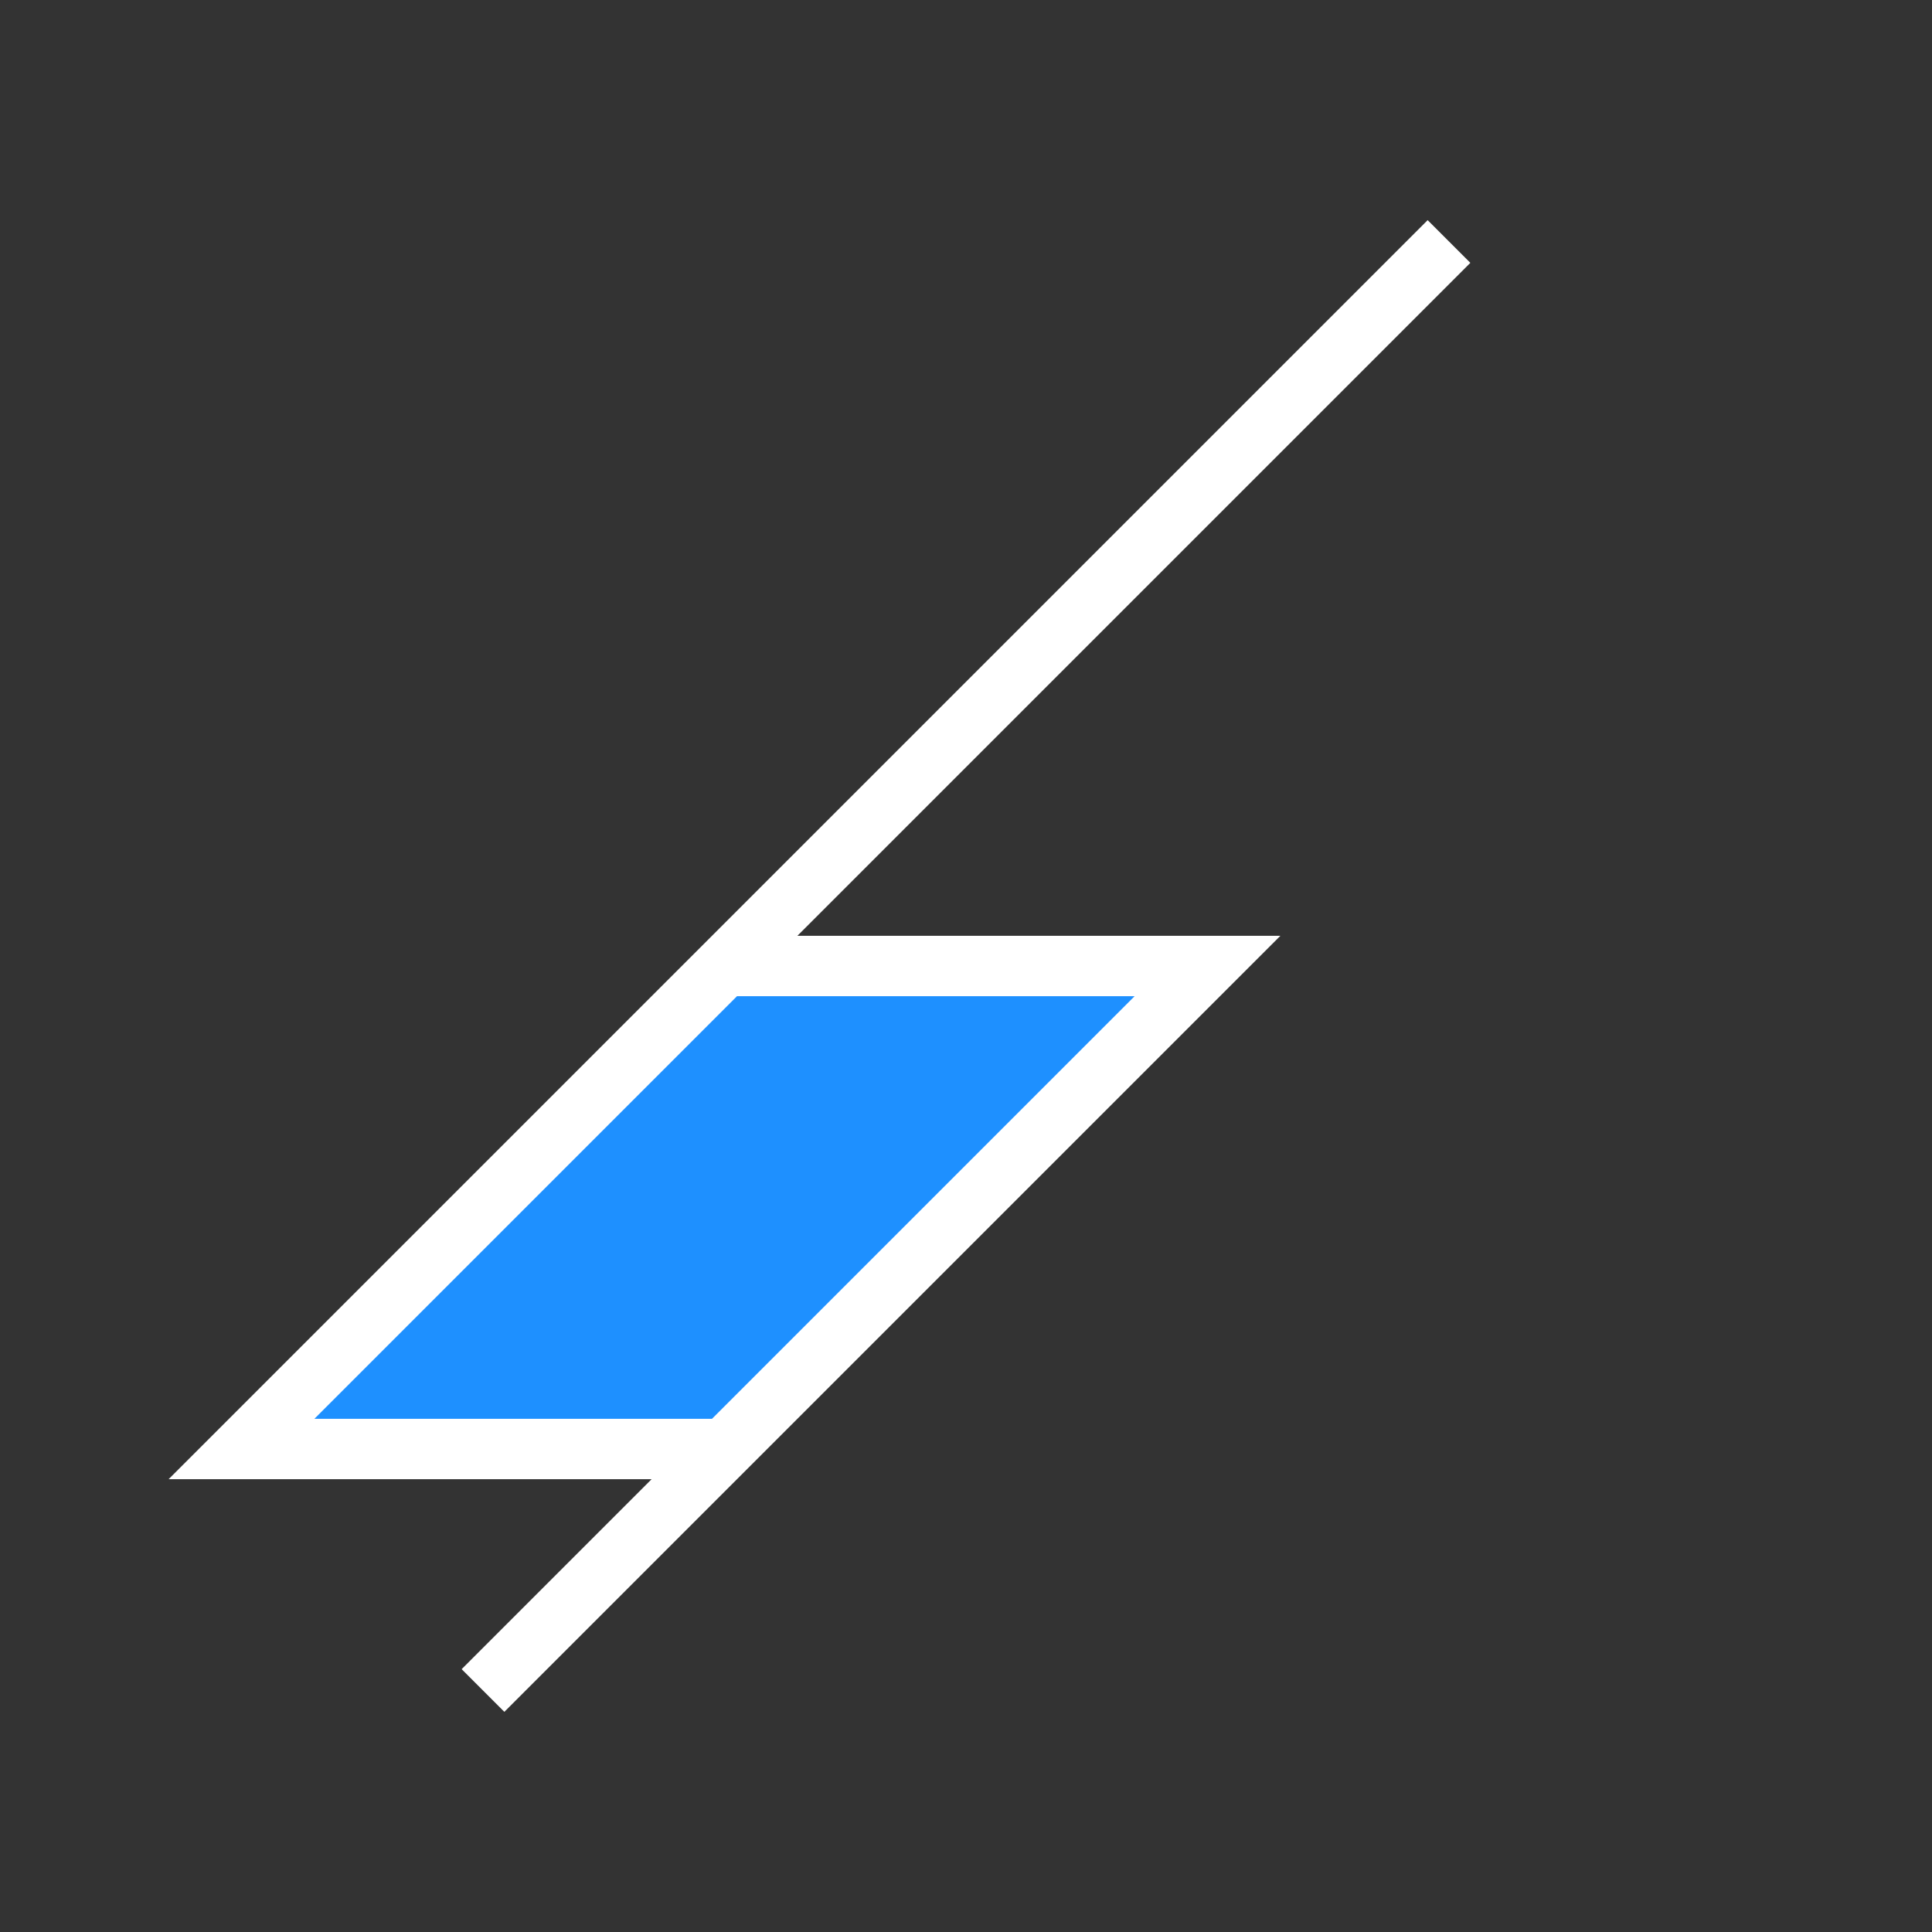 <?xml version="1.0" encoding="UTF-8"?>
<svg width="32" height="32" xmlns="http://www.w3.org/2000/svg">
  <rect width="100%" height="100%" fill="#333333" stroke="none"/>
  <path d="M8 28L20 16 12 16 24 4 4 24 12 24z" fill="#1E90FF" stroke="white" stroke-width="1"/>
</svg>
